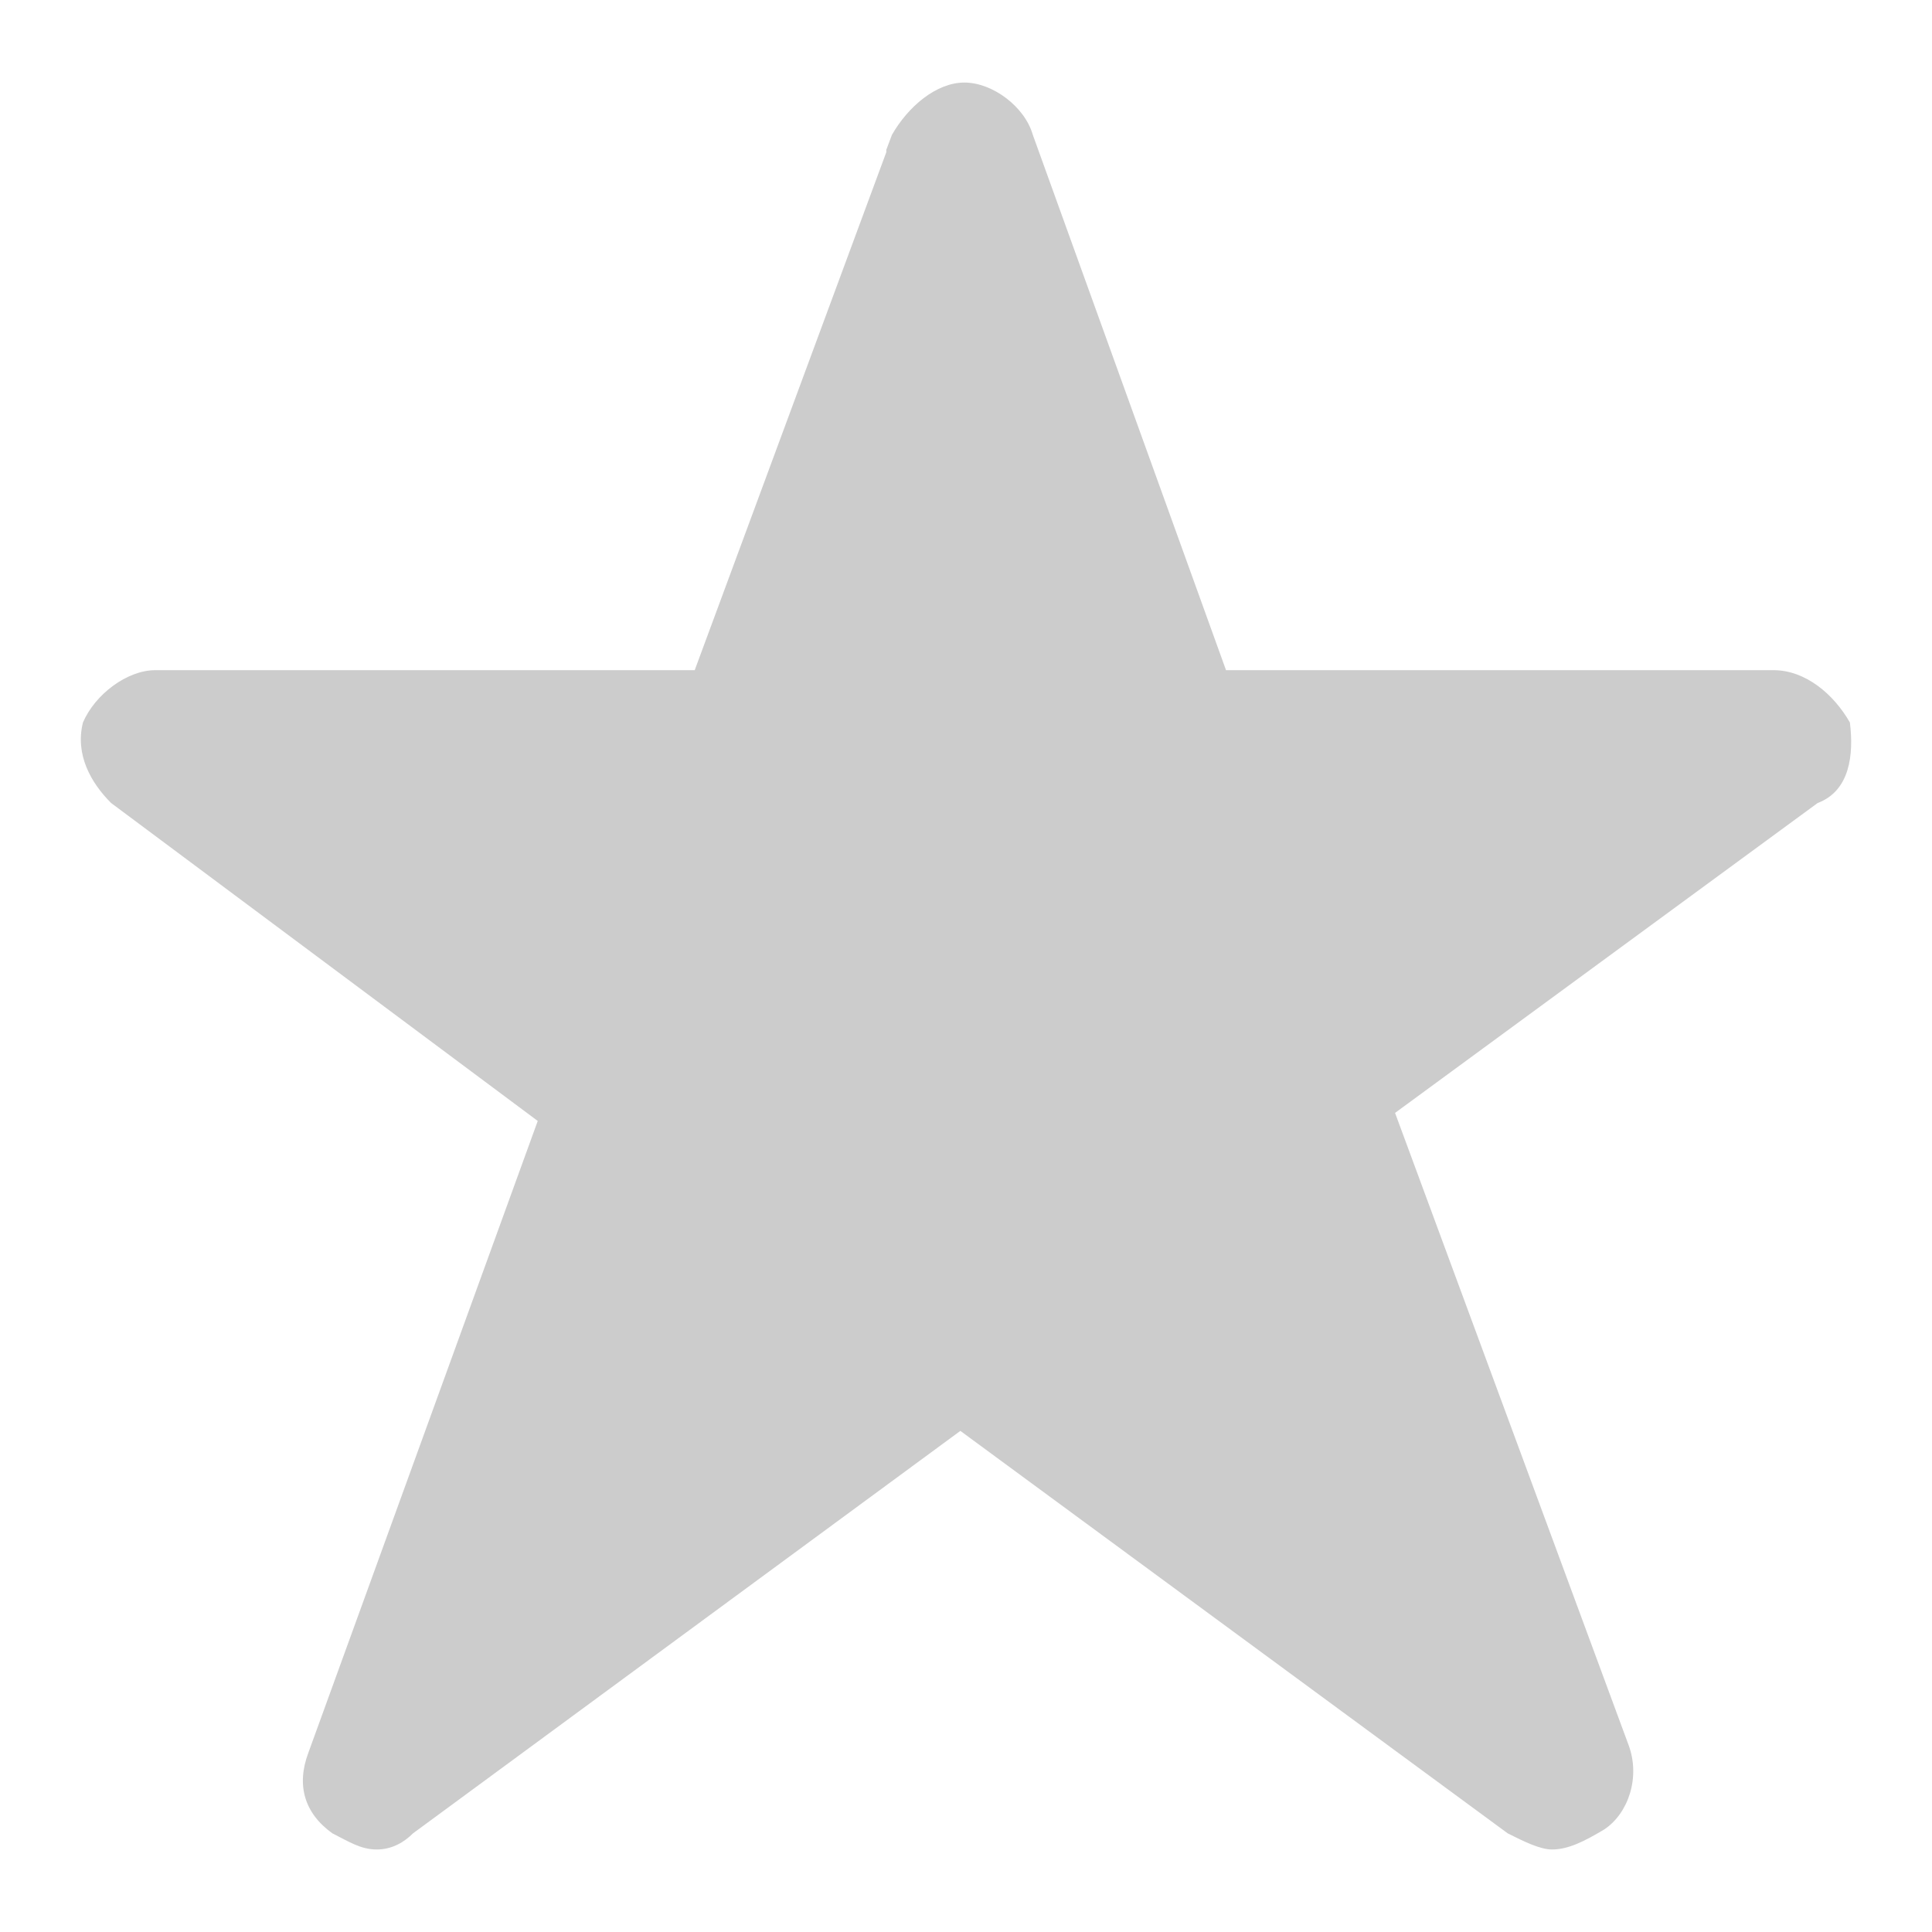 <svg xmlns="http://www.w3.org/2000/svg" xmlns:xlink="http://www.w3.org/1999/xlink" width="48" height="48">
  <defs id="acyl-settings">
    <linearGradient x1="0%" y1="0%" x2="0%" y2="100%" id="acyl-gradient">
      <stop offset="0%" style="stop-color:#CCCCCC;stop-opacity:1"/>
      <stop offset="100%" style="stop-color:#CCCCCC;stop-opacity:1"/>
    </linearGradient>
    <g id="acyl-filter">
  </g>
    <g id="acyl-drawing">
      <path d="m 23.96,2.051 c -0.7,0 -1.4,0.599 -1.8,1.299 l -0.14,0.371 h -0 v 0.06 L 17.26,16.65 H 3.859 c -0.7,0 -1.498,0.6 -1.798,1.3 -0.2,0.8 0.199,1.5 0.699,2 l 10.6,7.9 -5.7,15.7 c -0.3,0.8 -0.1,1.5 0.6,2 0.4,0.2 0.699,0.4 1.099,0.4 0.4,0 0.701,-0.2 0.901,-0.4 l 13.6,-10 13.6,10 c 0.4,0.2 0.8,0.4 1.1,0.4 0.4,0 0.8,-0.2 1.3,-0.5 0.6,-0.4 0.9,-1.3 0.6,-2.1 l -5.8,-15.7 10.5,-7.7 c 0.8,-0.3 0.9,-1.2 0.8,-2 -0.4,-0.7 -1.1,-1.3 -1.9,-1.3 h -13.6 l -4.8,-13.3 c -0.2,-0.7 -1,-1.299 -1.7,-1.299 z" id="path-main"/>
    </g>
  </defs>
  <g id="acyl-visual">
    <use id="visible1" style="fill:url(#acyl-gradient)" xlink:href="#acyl-drawing"/>
  </g>
</svg>
